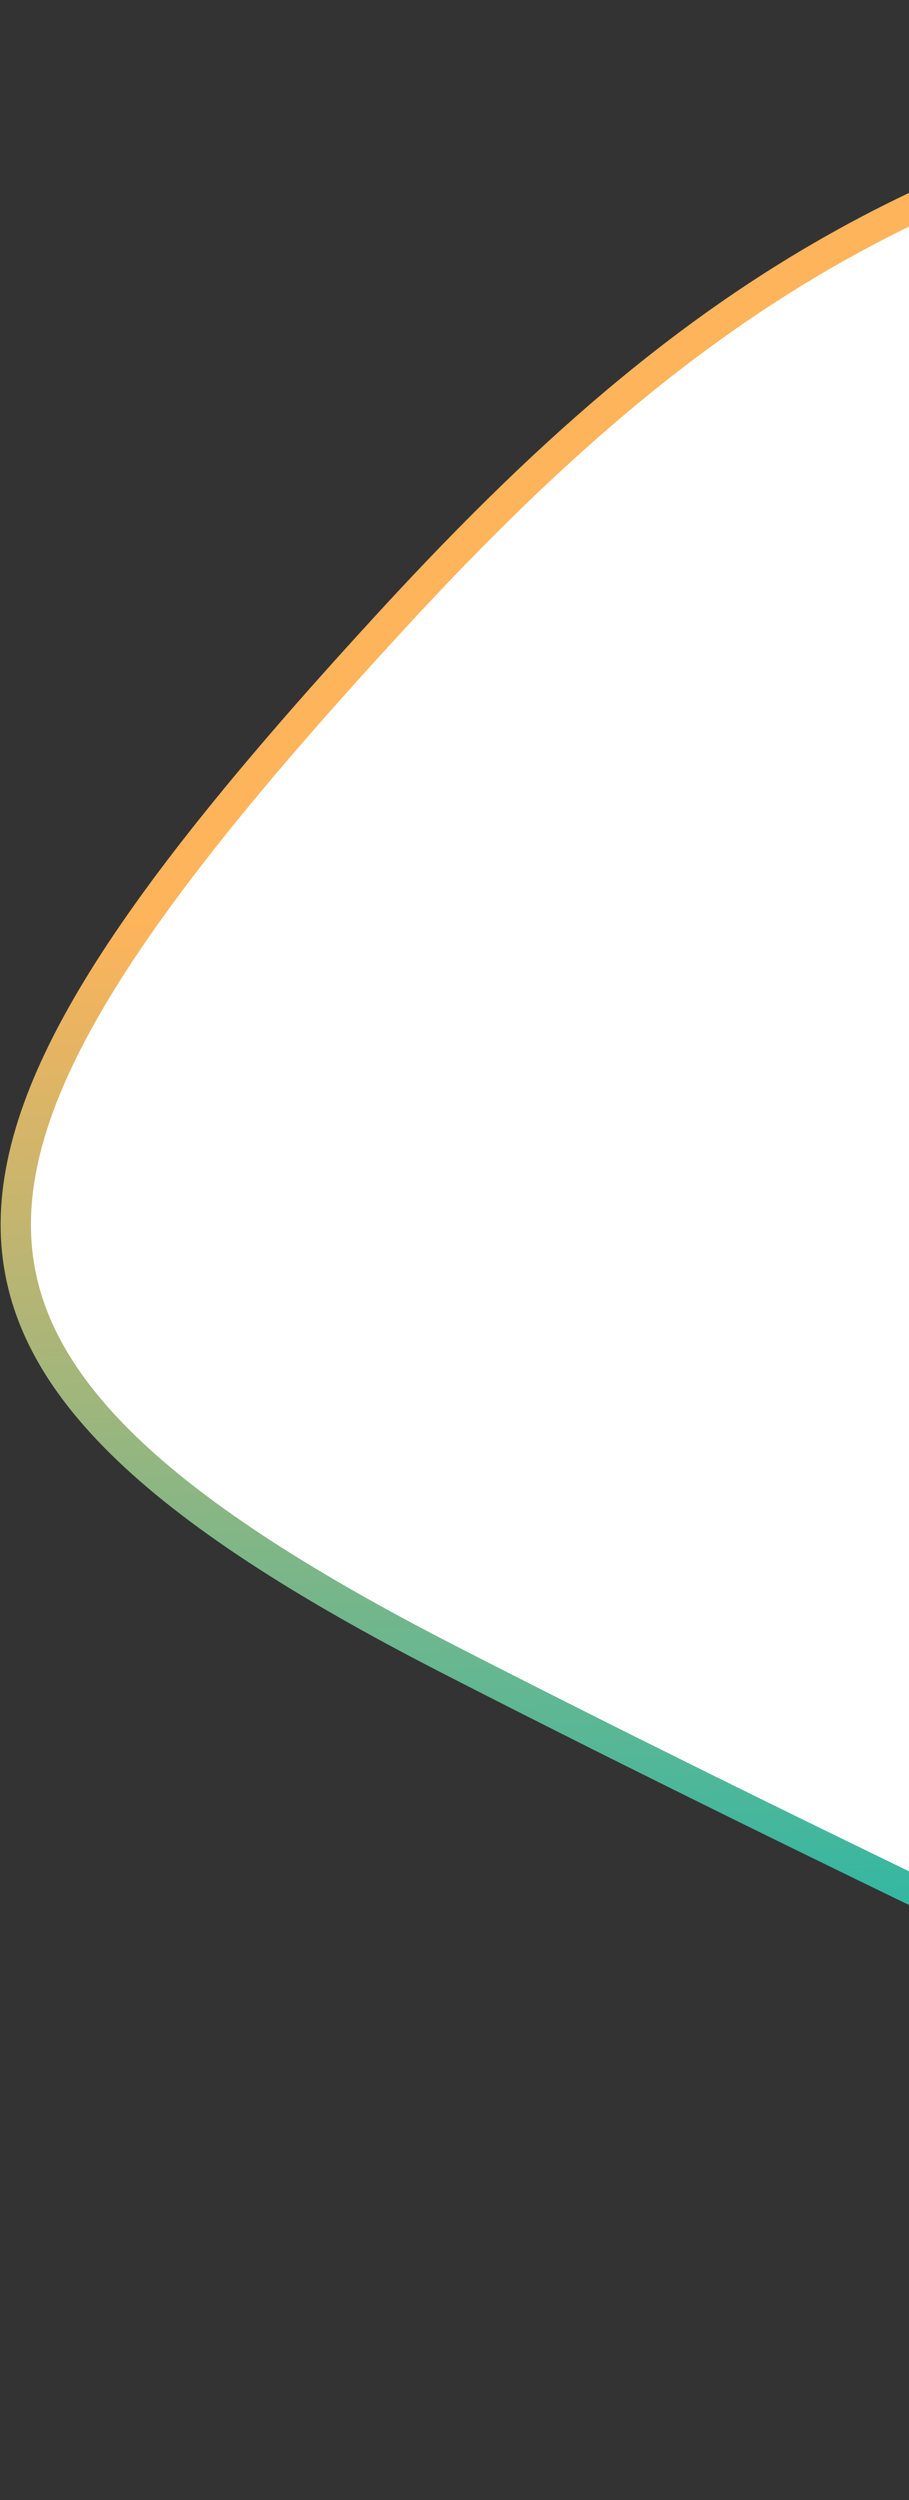 <svg width="60" height="165" viewBox="0 0 60 165" fill="none" xmlns="http://www.w3.org/2000/svg">
<rect x="0" y="0" width="60" height="165" fill="#333333" stroke="none"/>
<path d="M227.104 58.465L227.104 58.466L227.162 58.562L227.241 58.642C227.458 58.868 227.654 59.383 227.384 60.548C227.123 61.677 226.477 63.16 225.439 64.972C223.371 68.584 219.888 73.271 215.394 78.662C206.416 89.43 193.523 102.86 180.204 115.841C166.888 128.819 153.168 141.328 142.545 150.254C137.229 154.72 132.709 158.273 129.41 160.539C127.753 161.676 126.445 162.461 125.518 162.879C125.12 163.058 124.841 163.148 124.663 163.183C124.074 162.445 123.112 161.554 121.919 160.57C120.576 159.462 118.868 158.18 116.9 156.783C112.965 153.989 107.952 150.711 102.661 147.42C92.094 140.849 80.34 134.184 73.757 131.209C73.755 131.208 73.752 131.207 73.75 131.206L73.748 131.205L73.698 131.182L73.501 131.088C73.327 131.006 73.069 130.884 72.733 130.725C72.061 130.406 71.077 129.939 69.831 129.344C67.337 128.155 63.793 126.456 59.589 124.418C51.181 120.343 40.137 114.916 29.591 109.505C19.783 104.472 12.667 99.854 7.988 95.234C3.329 90.634 1.136 86.085 1.045 81.146C0.953 76.162 2.995 70.606 7.188 64.006C11.376 57.414 17.641 49.88 25.846 40.959L25.11 40.282L25.846 40.959C36.759 29.093 46.594 20.612 58.523 14.572C70.454 8.53 84.55 4.896 104.029 2.834C146.029 -1.613 176.793 12.31 197.068 27.338C207.211 34.856 214.73 42.652 219.71 48.565C222.199 51.521 224.053 54.005 225.282 55.746C225.897 56.616 226.355 57.301 226.658 57.765C226.81 57.998 226.923 58.175 226.997 58.293C227.034 58.352 227.062 58.397 227.08 58.425L227.099 58.457L227.104 58.465ZM124.507 163.201C124.507 163.201 124.51 163.201 124.516 163.201C124.51 163.201 124.507 163.201 124.507 163.201Z" fill="white" stroke="url(#paint0_linear_687_2085)" stroke-width="2"/>
<defs>
<linearGradient id="paint0_linear_687_2085" x1="38.888" y1="59.26" x2="42.343" y2="135.424" gradientUnits="userSpaceOnUse">
<stop stop-color="#FEB45A"/>
<stop offset="1" stop-color="#19B8AC"/>
</linearGradient>
</defs>
</svg>
